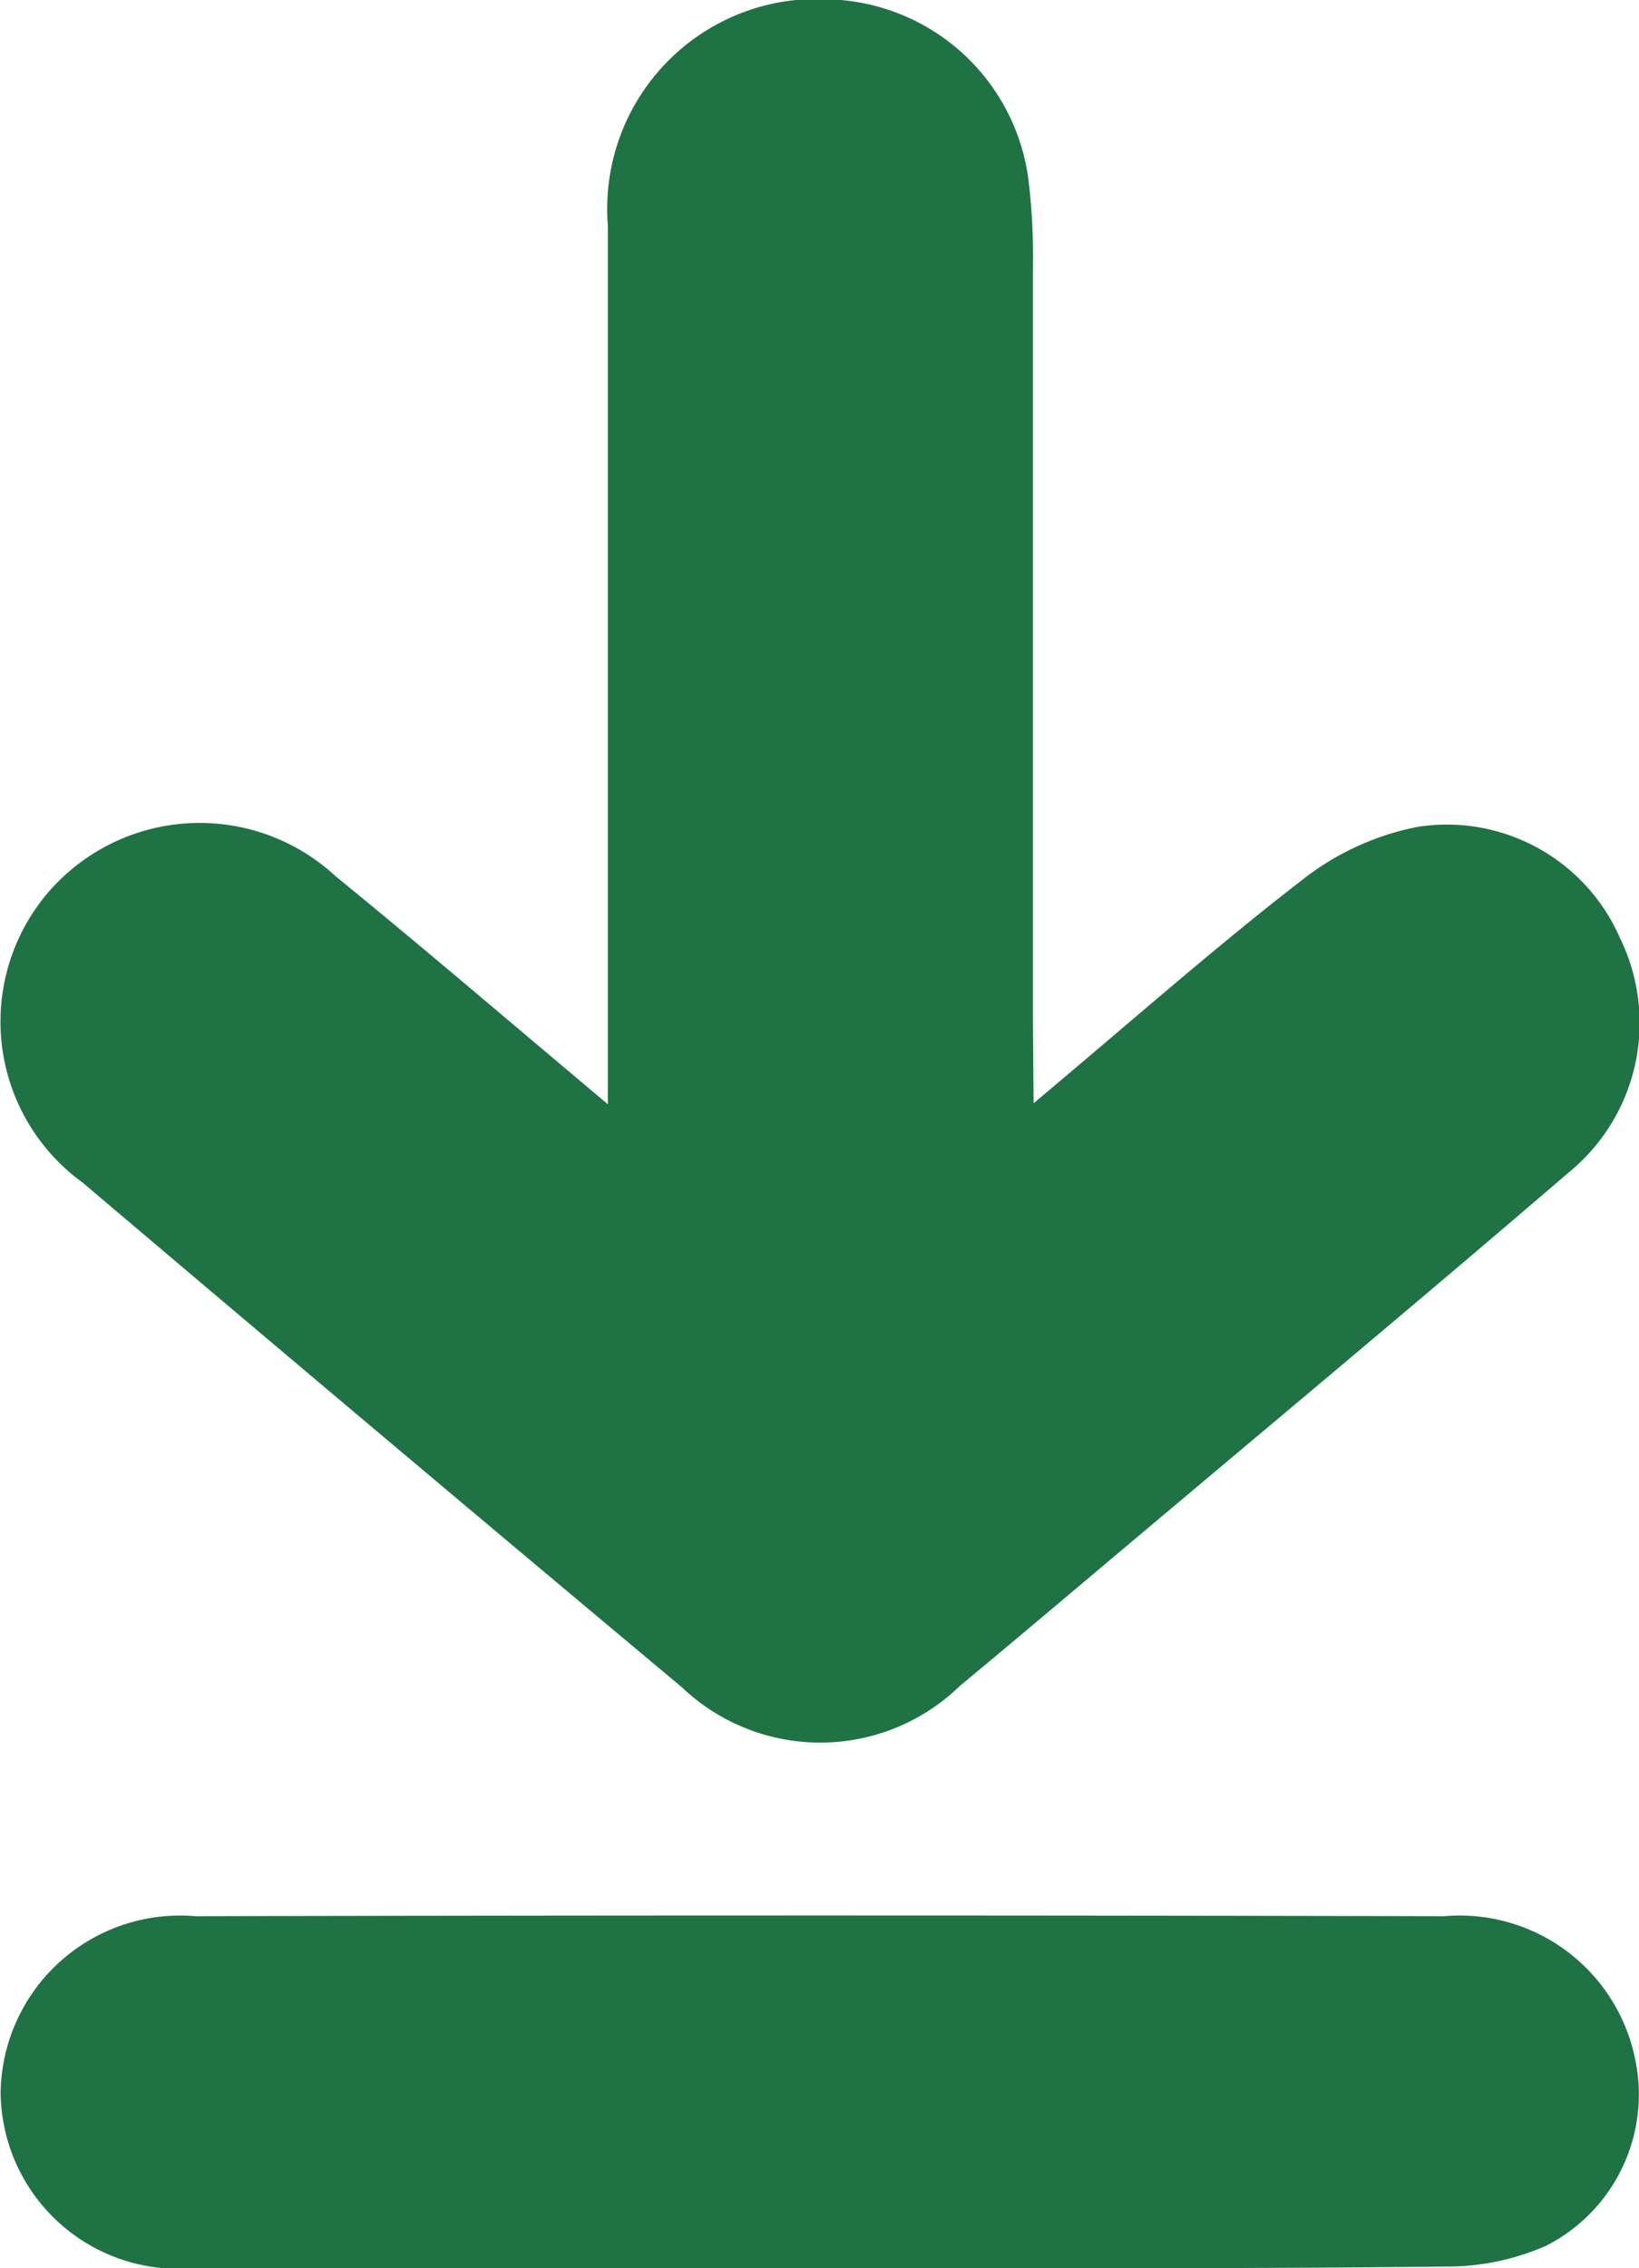<svg xmlns="http://www.w3.org/2000/svg" width="7.973" height="11.026" viewBox="0 0 7.973 11.026">
  <g id="Group_20522" data-name="Group 20522" transform="translate(-44.598 -8.204)">
    <g id="Group_18037" data-name="Group 18037" transform="translate(890.542 -6467.98)">
      <path id="Path_12036" data-name="Path 12036" d="M-840.916,6481.547c.478-.4.883-.759,1.311-1.089a1.316,1.316,0,0,1,.56-.255.919.919,0,0,1,.981.54.938.938,0,0,1-.252,1.143c-.681.585-1.371,1.16-2.058,1.738-.3.252-.6.506-.9.755a.976.976,0,0,1-1.353.007q-1.462-1.222-2.916-2.454a.966.966,0,0,1-.175-1.4.973.973,0,0,1,1.406-.089c.427.348.845.706,1.325,1.109v-.371c0-1.3,0-2.6,0-3.9a1.02,1.02,0,0,1,1.082-1.1,1.007,1.007,0,0,1,.962.862,3.069,3.069,0,0,1,.024.428q0,1.848,0,3.7Z" transform="translate(0)" fill="#1f7244"/>
      <path id="Path_12037" data-name="Path 12037" d="M-841.927,6640.343c-1.012,0-2.025,0-3.037,0a.865.865,0,0,1-.948-.851.873.873,0,0,1,.948-.859q3.037-.007,6.074,0a.871.871,0,0,1,.928.689.825.825,0,0,1-.434.914,1.2,1.2,0,0,1-.5.1C-839.9,6640.348-840.915,6640.343-841.927,6640.343Z" transform="translate(-0.029 -153.134)" fill="#1f7244"/>
    </g>
  </g>
</svg>
